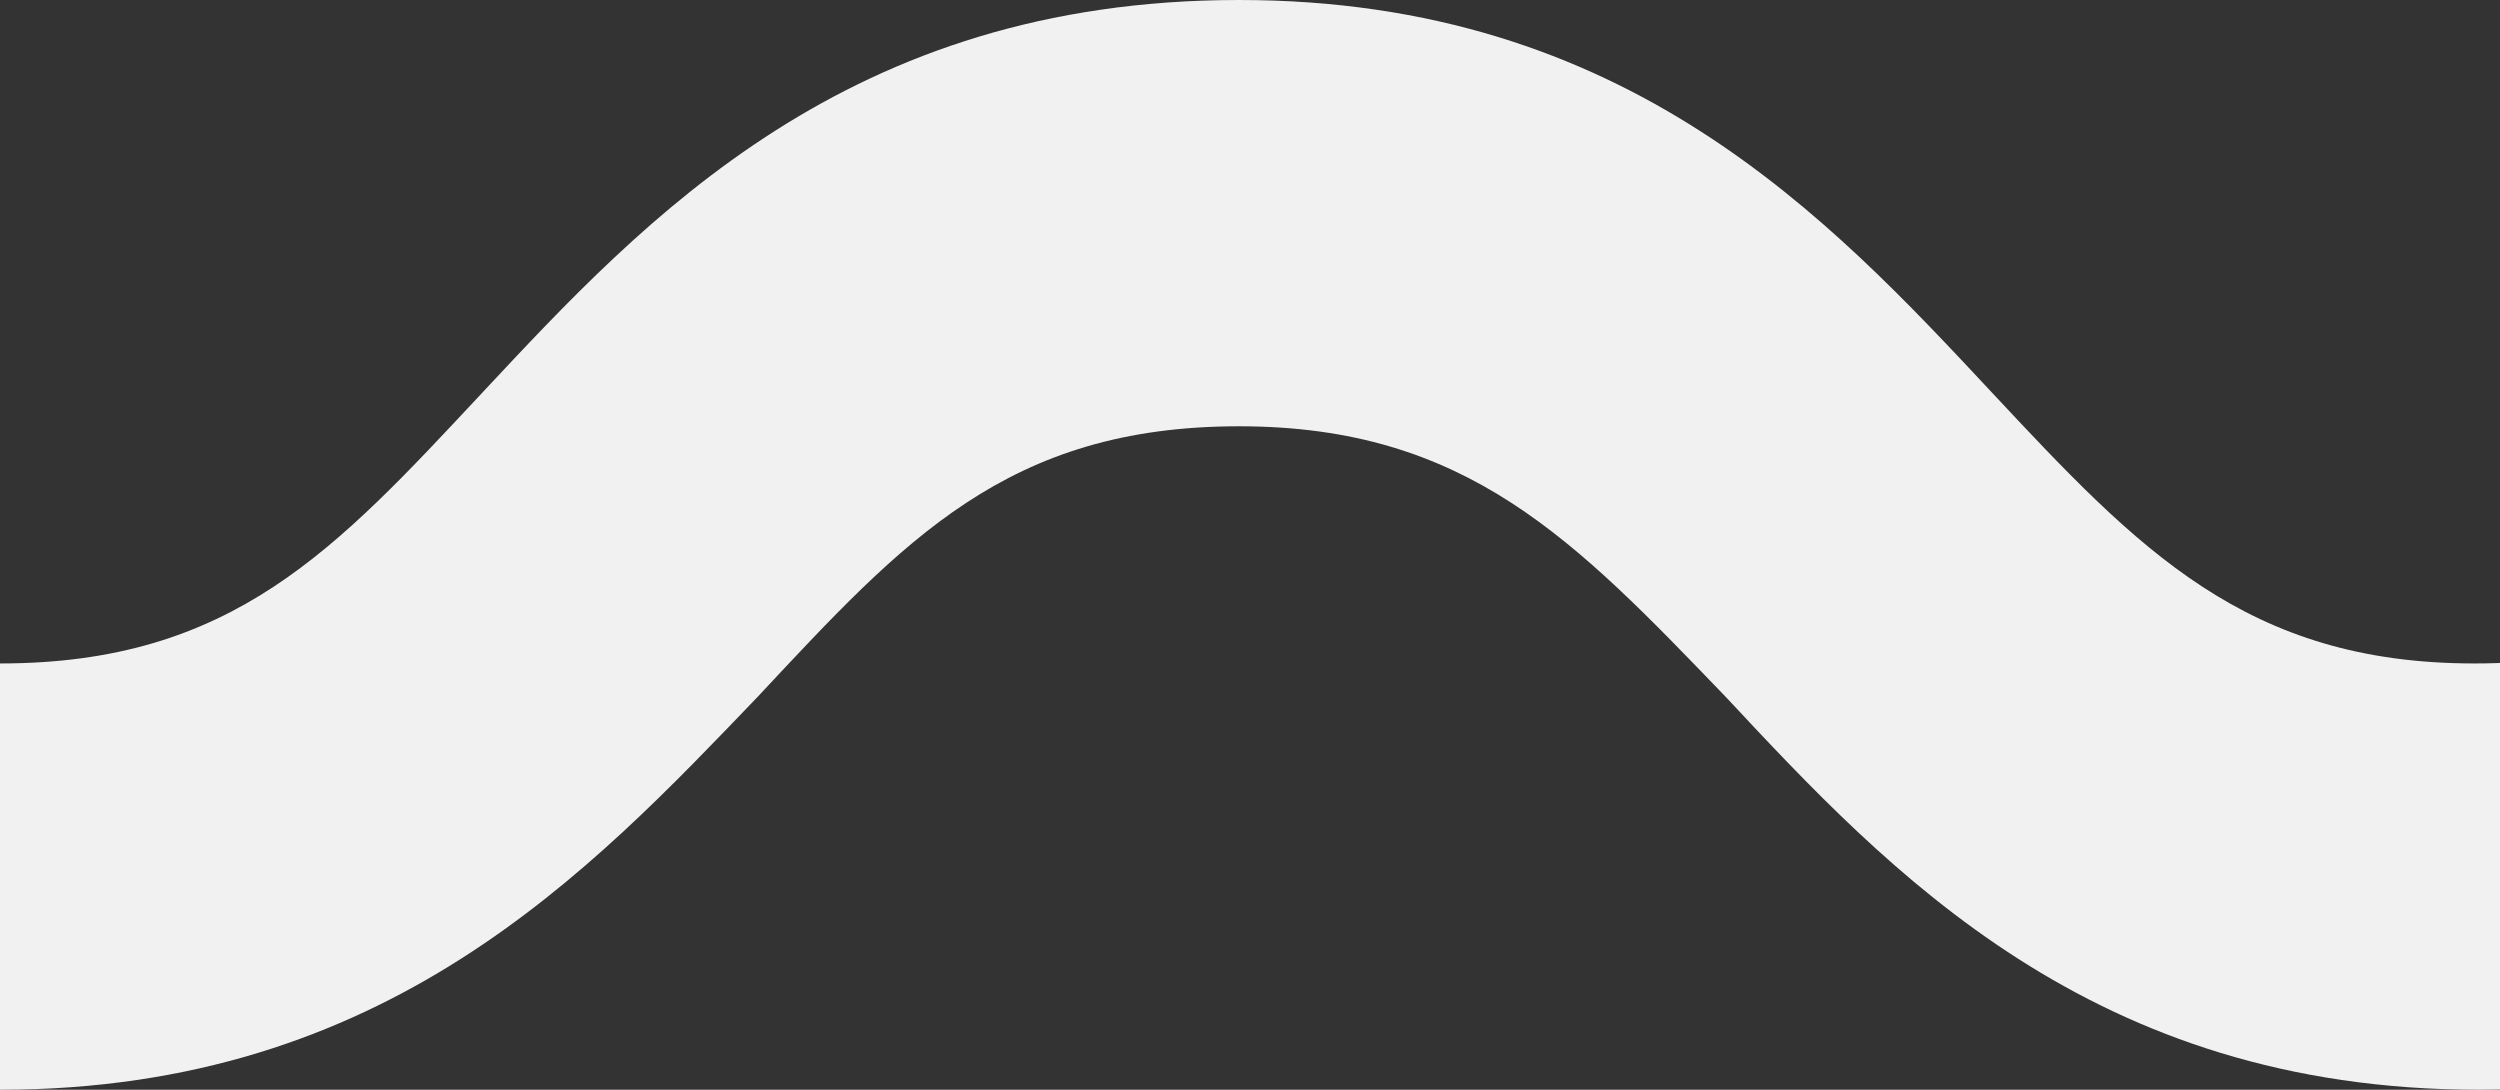<svg fill="none" xmlns="http://www.w3.org/2000/svg" viewBox="0 0 39 17"><rect x="0" y="0" width="39" height="17" fill="#333333" stroke="none"/><g clip-path="url(#a)"><path d="M772 17c-6.04 0-9.2-3.4-11.75-6.13-2.28-2.44-3.96-4.22-7.52-4.22-3.62 0-5.23 1.78-7.51 4.22-2.56 2.73-5.71 6.13-11.75 6.13-6.05 0-9.2-3.4-11.75-6.13-2.28-2.44-3.96-4.22-7.52-4.22-3.56 0-5.24 1.78-7.52 4.22-2.55 2.73-5.7 6.13-11.75 6.13-6.04 0-9.2-3.4-11.74-6.13-2.29-2.44-3.96-4.22-7.52-4.22-3.63 0-5.24 1.78-7.52 4.22-2.55 2.73-5.7 6.13-11.75 6.13-6.04 0-9.2-3.4-11.75-6.13-2.28-2.44-3.96-4.22-7.51-4.22-3.63 0-5.24 1.78-7.52 4.22C626.8 13.6 623.64 17 617.6 17c-6.04 0-9.2-3.4-11.75-6.13-2.28-2.44-3.96-4.22-7.52-4.22-3.62 0-5.23 1.78-7.51 4.22-2.56 2.73-5.71 6.13-11.75 6.13-6.05 0-9.2-3.4-11.75-6.13-2.28-2.44-3.96-4.22-7.52-4.22-3.62 0-5.23 1.78-7.52 4.22C549.6 13.6 546.44 17 540.4 17c-6.04 0-9.2-3.4-11.75-6.13-2.28-2.44-3.96-4.22-7.52-4.22-3.62 0-5.23 1.78-7.51 4.22-2.56 2.73-5.71 6.13-11.75 6.13-6.05 0-9.2-3.4-11.75-6.13-2.28-2.44-3.96-4.22-7.52-4.22-3.56 0-5.24 1.78-7.52 4.22-2.62 2.73-5.84 6.13-11.88 6.13-6.04 0-9.2-3.4-11.75-6.13-2.28-2.44-3.96-4.22-7.52-4.22-3.62 0-5.23 1.78-7.51 4.22-2.56 2.73-5.71 6.13-11.75 6.13-6.05 0-9.2-3.4-11.75-6.13-2.28-2.44-3.96-4.22-7.52-4.22-3.62 0-5.23 1.78-7.52 4.22-2.55 2.73-5.7 6.13-11.75 6.13-6.04 0-9.2-3.4-11.74-6.13-2.29-2.44-3.96-4.22-7.52-4.22-3.56 0-5.24 1.78-7.52 4.22-2.55 2.73-5.7 6.13-11.75 6.13-6.04 0-9.2-3.4-11.75-6.13-2.28-2.44-3.96-4.22-7.52-4.22-3.62 0-5.23 1.78-7.51 4.22-2.56 2.73-5.71 6.13-11.75 6.13s-9.2-3.4-11.75-6.13c-2.28-2.44-3.96-4.22-7.52-4.22-3.62 0-5.23 1.78-7.52 4.22-2.55 2.73-5.7 6.13-11.74 6.13-6.05 0-9.2-3.4-11.75-6.13-2.29-2.44-3.96-4.22-7.52-4.22-3.63 0-5.24 1.78-7.52 4.22C241.2 13.6 238.05 17 232 17c-6.04 0-9.2-3.4-11.75-6.13-2.28-2.44-3.96-4.22-7.51-4.22-3.56 0-5.24 1.78-7.52 4.22-2.55 2.73-5.7 6.13-11.75 6.13-6.04 0-9.2-3.4-11.75-6.13-2.28-2.44-3.96-4.22-7.52-4.22-3.62 0-5.23 1.78-7.51 4.22-2.56 2.73-5.71 6.13-11.75 6.13s-9.2-3.4-11.75-6.13c-2.28-2.44-3.96-4.22-7.52-4.22-3.62 0-5.24 1.78-7.52 4.22-2.55 2.73-5.7 6.13-11.75 6.13-6.04 0-9.2-3.4-11.74-6.13-2.29-2.44-3.96-4.22-7.52-4.22-3.63 0-5.24 1.78-7.52 4.22C86.46 13.6 83.24 17 77.2 17s-9.2-3.4-11.75-6.13c-2.28-2.44-3.96-4.22-7.52-4.22-3.62 0-5.23 1.78-7.52 4.22C47.87 13.6 44.71 17 38.67 17s-9.2-3.4-11.75-6.13c-2.35-2.44-4.03-4.22-7.59-4.22-3.62 0-5.23 1.78-7.51 4.22C9.2 13.6 6.03 17 0 17v-6.65c3.63 0 5.24-1.78 7.52-4.22C10.07 3.4 13.22 0 19.33 0c6.05 0 9.2 3.4 11.75 6.13 2.28 2.44 3.96 4.22 7.52 4.22 3.63 0 5.24-1.78 7.52-4.22C48.67 3.4 51.89 0 57.93 0c6.05 0 9.2 3.4 11.75 6.13 2.28 2.44 3.96 4.22 7.52 4.22 3.63 0 5.24-1.78 7.52-4.22C87.27 3.4 90.42 0 96.47 0c6.04 0 9.2 3.4 11.74 6.13 2.29 2.44 3.97 4.22 7.52 4.22 3.63 0 5.24-1.78 7.52-4.22C125.8 3.4 128.95 0 135 0c6.04 0 9.2 3.4 11.75 6.13 2.28 2.44 3.96 4.22 7.52 4.22 3.62 0 5.23-1.78 7.51-4.22C164.34 3.4 167.5 0 173.53 0s9.2 3.4 11.75 6.13c2.28 2.44 3.96 4.22 7.52 4.22 3.62 0 5.23-1.78 7.52-4.22C202.87 3.4 206.02 0 212.07 0c6.04 0 9.2 3.4 11.74 6.13 2.28 2.44 3.96 4.22 7.52 4.22 3.63 0 5.24-1.78 7.52-4.22C241.4 3.4 244.55 0 250.6 0c6.04 0 9.2 3.4 11.75 6.13 2.28 2.44 3.96 4.22 7.51 4.22 3.56 0 5.24-1.78 7.52-4.22C279.93 3.4 283.08 0 289.13 0c6.04 0 9.2 3.4 11.75 6.13 2.28 2.44 3.96 4.22 7.52 4.22 3.62 0 5.23-1.78 7.52-4.22C318.47 3.4 321.62 0 327.66 0s9.2 3.4 11.75 6.13c2.28 2.44 3.96 4.22 7.52 4.22 3.63 0 5.24-1.78 7.52-4.22C357 3.4 360.15 0 366.2 0c6.04 0 9.2 3.4 11.74 6.13 2.29 2.44 3.96 4.22 7.52 4.22 3.63 0 5.24-1.78 7.52-4.22C395.53 3.4 398.68 0 404.73 0c6.04 0 9.2 3.4 11.75 6.13 2.28 2.44 3.96 4.22 7.52 4.22 3.62 0 5.23-1.78 7.51-4.22C434.07 3.4 437.22 0 443.26 0s9.2 3.4 11.75 6.13c2.28 2.44 3.96 4.22 7.52 4.22 3.62 0 5.24-1.78 7.52-4.22C472.6 3.4 475.75 0 481.8 0c6.04 0 9.2 3.4 11.74 6.13 2.28 2.44 3.96 4.22 7.52 4.22 3.63 0 5.24-1.78 7.52-4.22C511.13 3.4 514.28 0 520.33 0c6.04 0 9.2 3.4 11.75 6.13 2.28 2.44 3.96 4.22 7.51 4.22 3.63 0 5.24-1.78 7.52-4.22C550.47 3.4 553.62 0 559.73 0c6.04 0 9.2 3.4 11.75 6.13 2.28 2.44 3.96 4.22 7.52 4.22 3.56 0 5.24-1.78 7.52-4.22C589.07 3.4 592.22 0 598.27 0c6.04 0 9.2 3.4 11.74 6.13 2.29 2.44 3.97 4.22 7.52 4.22 3.56 0 5.24-1.78 7.52-4.22C627.67 3.4 630.83 0 636.93 0c6.11 0 9.2 3.4 11.75 6.13 2.28 2.44 3.96 4.22 7.52 4.22 3.56 0 5.24-1.78 7.52-4.22C666.27 3.4 669.42 0 675.47 0c6.04 0 9.2 3.4 11.74 6.13 2.29 2.44 3.96 4.22 7.52 4.22 3.63 0 5.24-1.78 7.52-4.22C704.8 3.4 707.95 0 714 0c6.04 0 9.2 3.4 11.75 6.13 2.28 2.44 3.96 4.22 7.52 4.22 3.55 0 5.23-1.78 7.51-4.22C743.34 3.4 746.5 0 752.53 0s9.2 3.4 11.75 6.13c2.28 2.44 3.96 4.22 7.52 4.22V17h.2Z" fill="#F1F1F1"/></g><defs><clipPath id="a"><path fill="#fff" d="M0 0h39v17H0z"/></clipPath></defs></svg>

